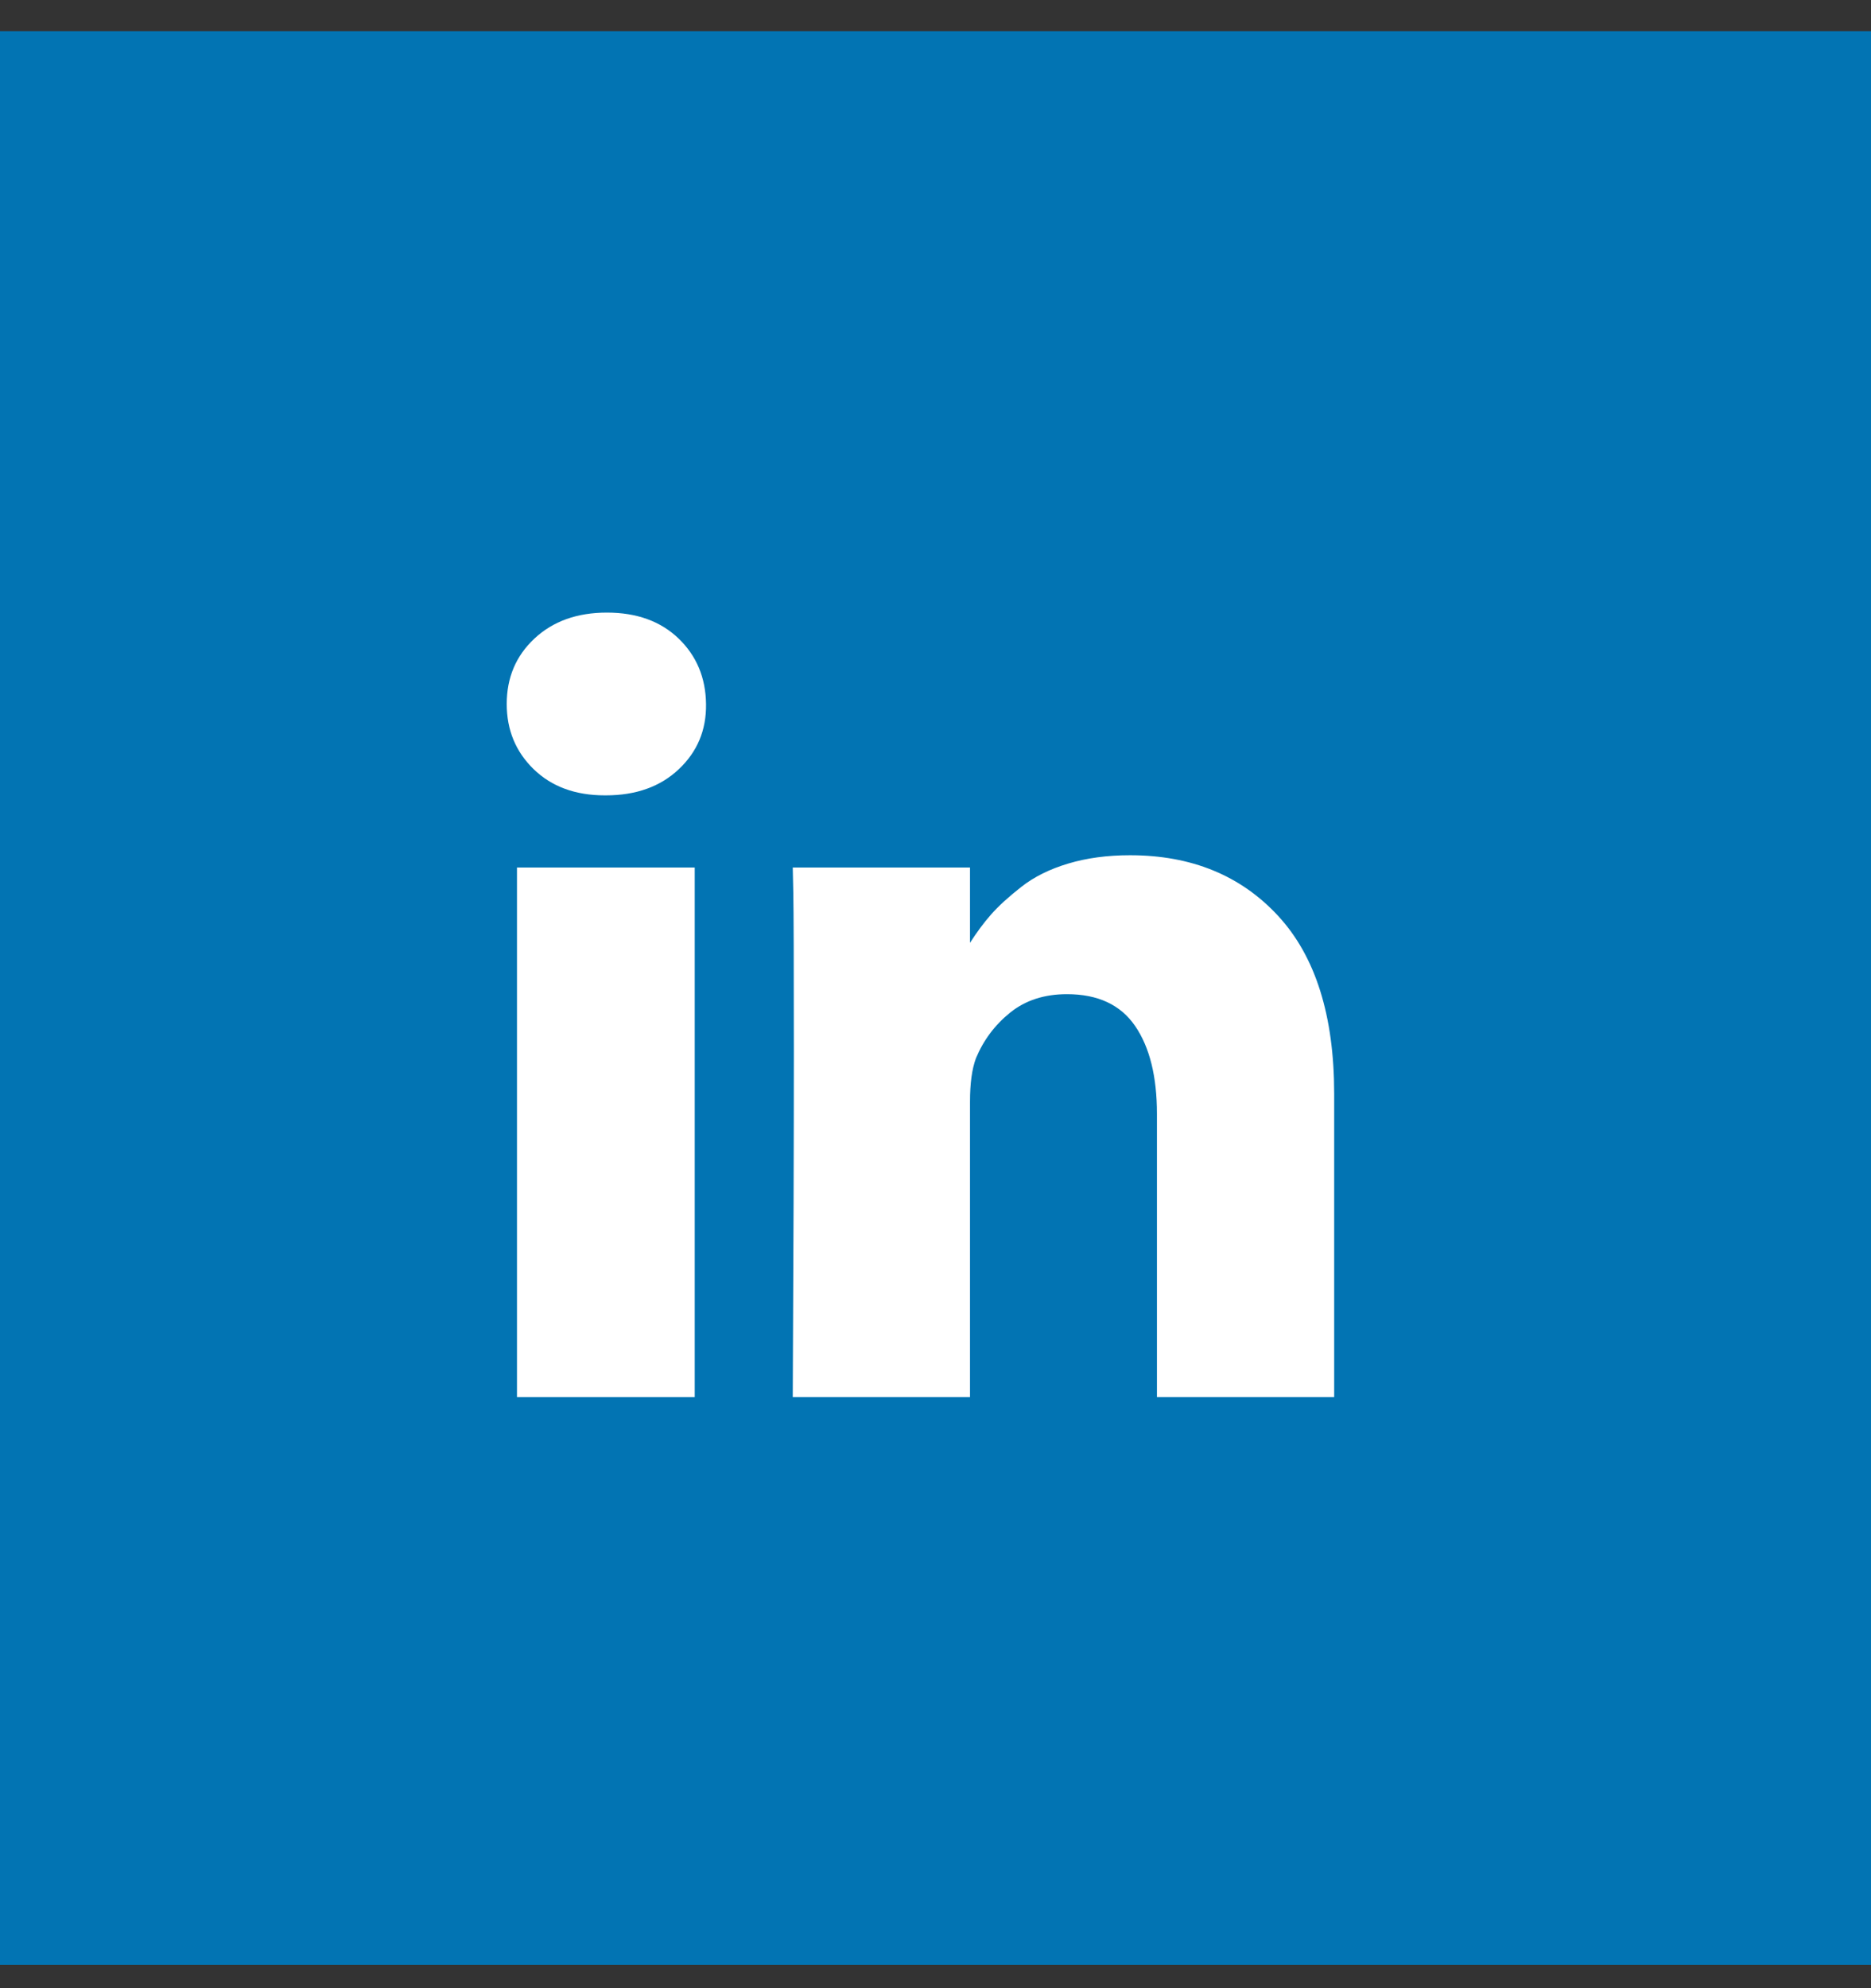 <?xml version="1.0" encoding="UTF-8"?>
<svg width="48px" height="51px" viewBox="0 0 48 51" version="1.1" xmlns="http://www.w3.org/2000/svg" xmlns:xlink="http://www.w3.org/1999/xlink">
    <rect x="0" y="0" width="48" height="51" fill="#333333" stroke="none"/>
    <!-- Generator: Sketch 52.6 (67491) - http://www.bohemiancoding.com/sketch -->
    <title>Group 26</title>
    <desc>Created with Sketch.</desc>
    <g id="desktop" stroke="none" stroke-width="1" fill="none" fill-rule="evenodd">
        <g id="hic_guide_template" transform="translate(0, -493)">
            <g id="Group-3" transform="translate(-2, 345)">
                <g id="Group-26" transform="translate(0, 148)">
                    <rect id="Rectangle-9" fill="#0274B3" x="0" y="0.8" width="50" height="49.6"></rect>
                    <g id="25325" transform="translate(15, 15.68)" fill="#FFFFFF" fill-rule="nonzero">
                        <polygon id="Rectangle-path" points="0.263 6.573 4.823 6.573 4.823 20.159 0.263 20.159"></polygon>
                        <path d="M19.79,7.814 C18.832,6.777 17.565,6.258 15.99,6.258 C15.409,6.258 14.882,6.329 14.407,6.471 C13.933,6.612 13.532,6.811 13.205,7.067 C12.878,7.323 12.617,7.561 12.424,7.78 C12.24,7.988 12.061,8.231 11.885,8.505 L11.885,6.573 L7.338,6.573 L7.352,7.231 C7.361,7.67 7.366,9.023 7.366,11.289 C7.366,13.556 7.357,16.513 7.338,20.159 L11.885,20.159 L11.885,12.578 C11.885,12.112 11.935,11.742 12.037,11.467 C12.231,11.001 12.523,10.611 12.915,10.295 C13.306,9.98 13.792,9.822 14.373,9.822 C15.165,9.822 15.748,10.094 16.121,10.638 C16.494,11.182 16.681,11.933 16.681,12.893 L16.681,20.159 L21.228,20.159 L21.228,12.373 C21.227,10.371 20.748,8.851 19.79,7.814 Z" id="Shape"></path>
                        <path d="M2.57,0.034 C1.806,0.034 1.186,0.256 0.712,0.699 C0.237,1.142 0,1.702 0,2.378 C0,3.045 0.23,3.603 0.691,4.051 C1.152,4.498 1.76,4.722 2.515,4.722 L2.543,4.722 C3.317,4.722 3.941,4.499 4.415,4.051 C4.89,3.603 5.123,3.046 5.113,2.378 C5.104,1.702 4.869,1.142 4.409,0.699 C3.948,0.256 3.335,0.034 2.57,0.034 Z" id="Shape"></path>
                    </g>
                </g>
            </g>
        </g>
    </g>
</svg>